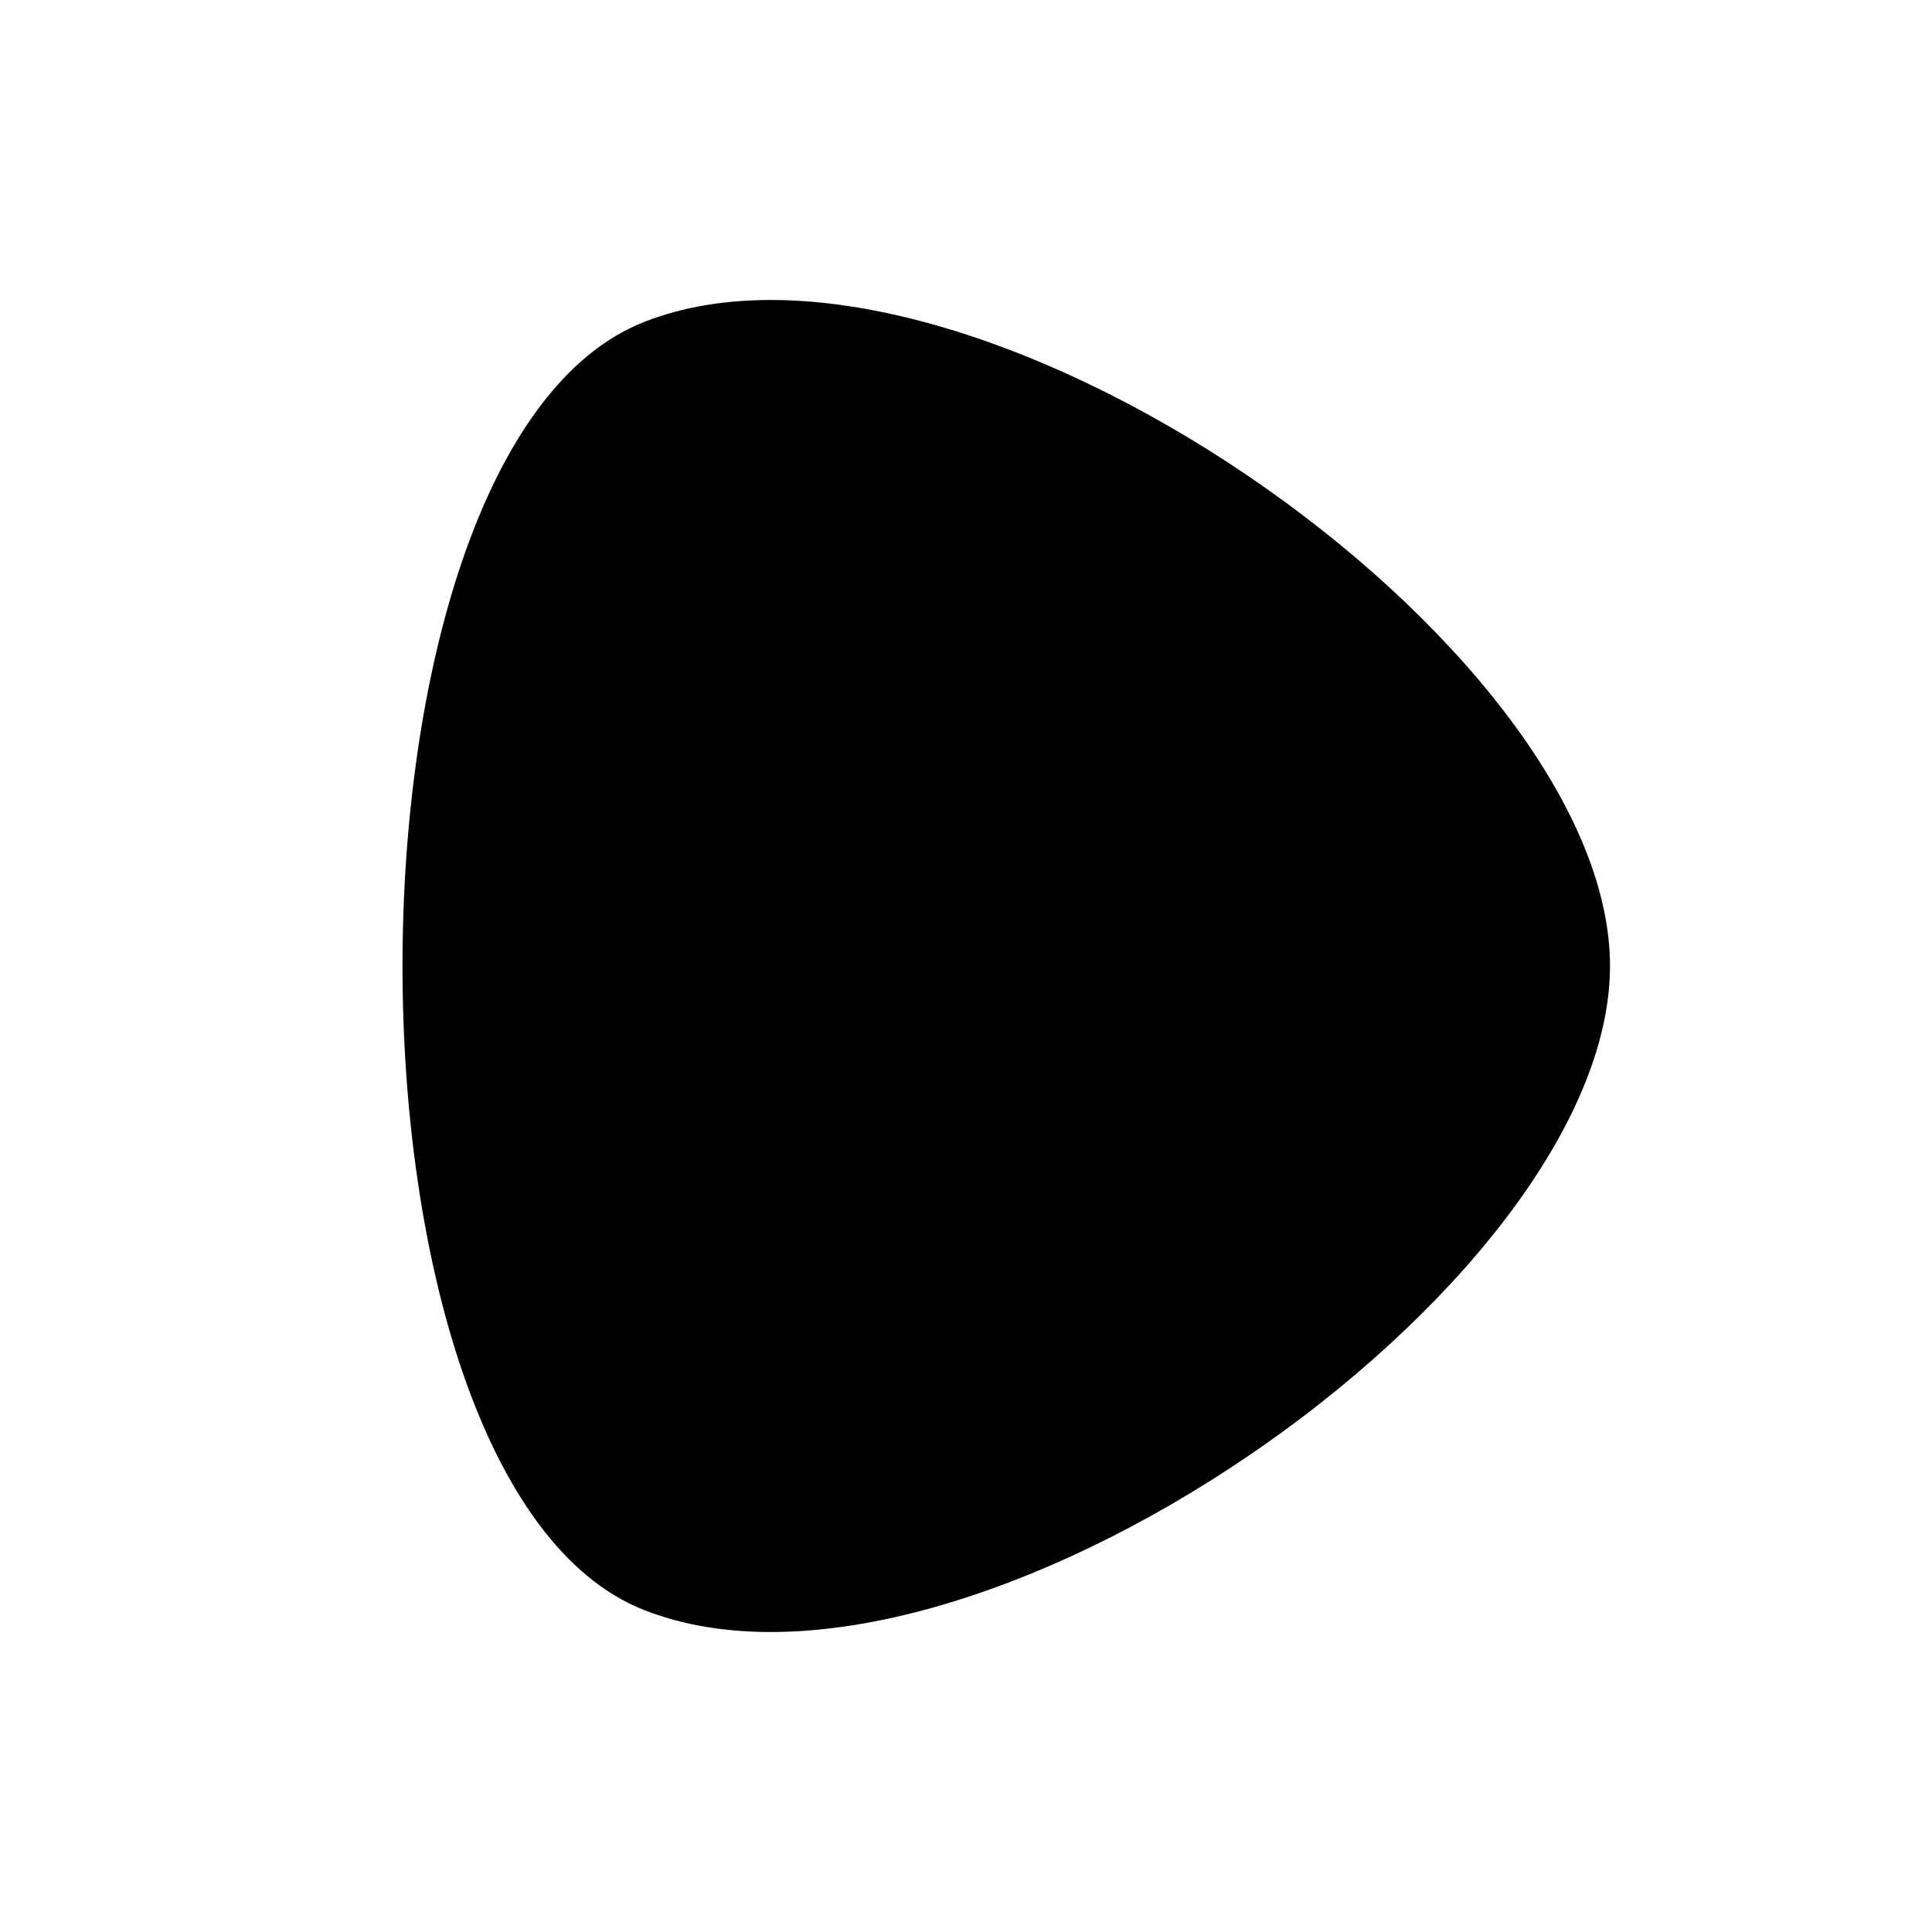 <?xml version="1.0" standalone="no"?><!DOCTYPE svg PUBLIC "-//W3C//DTD SVG 1.1//EN" "http://www.w3.org/Graphics/SVG/1.1/DTD/svg11.dtd"><svg t="1735886157287" class="icon" viewBox="0 0 1024 1024" version="1.1" xmlns="http://www.w3.org/2000/svg" p-id="4211" xmlns:xlink="http://www.w3.org/1999/xlink" width="1024" height="1024"><path d="M341.333 853.333C170.667 786.091 170.667 237.909 341.333 170.667c170.667-67.243 512 170.667 512 341.333s-341.333 408.576-512 341.333z" fill="#000000" p-id="4212" data-spm-anchor-id="a313x.search_index.0.i0.bc423a81jMbBLb" class="selected"></path></svg>